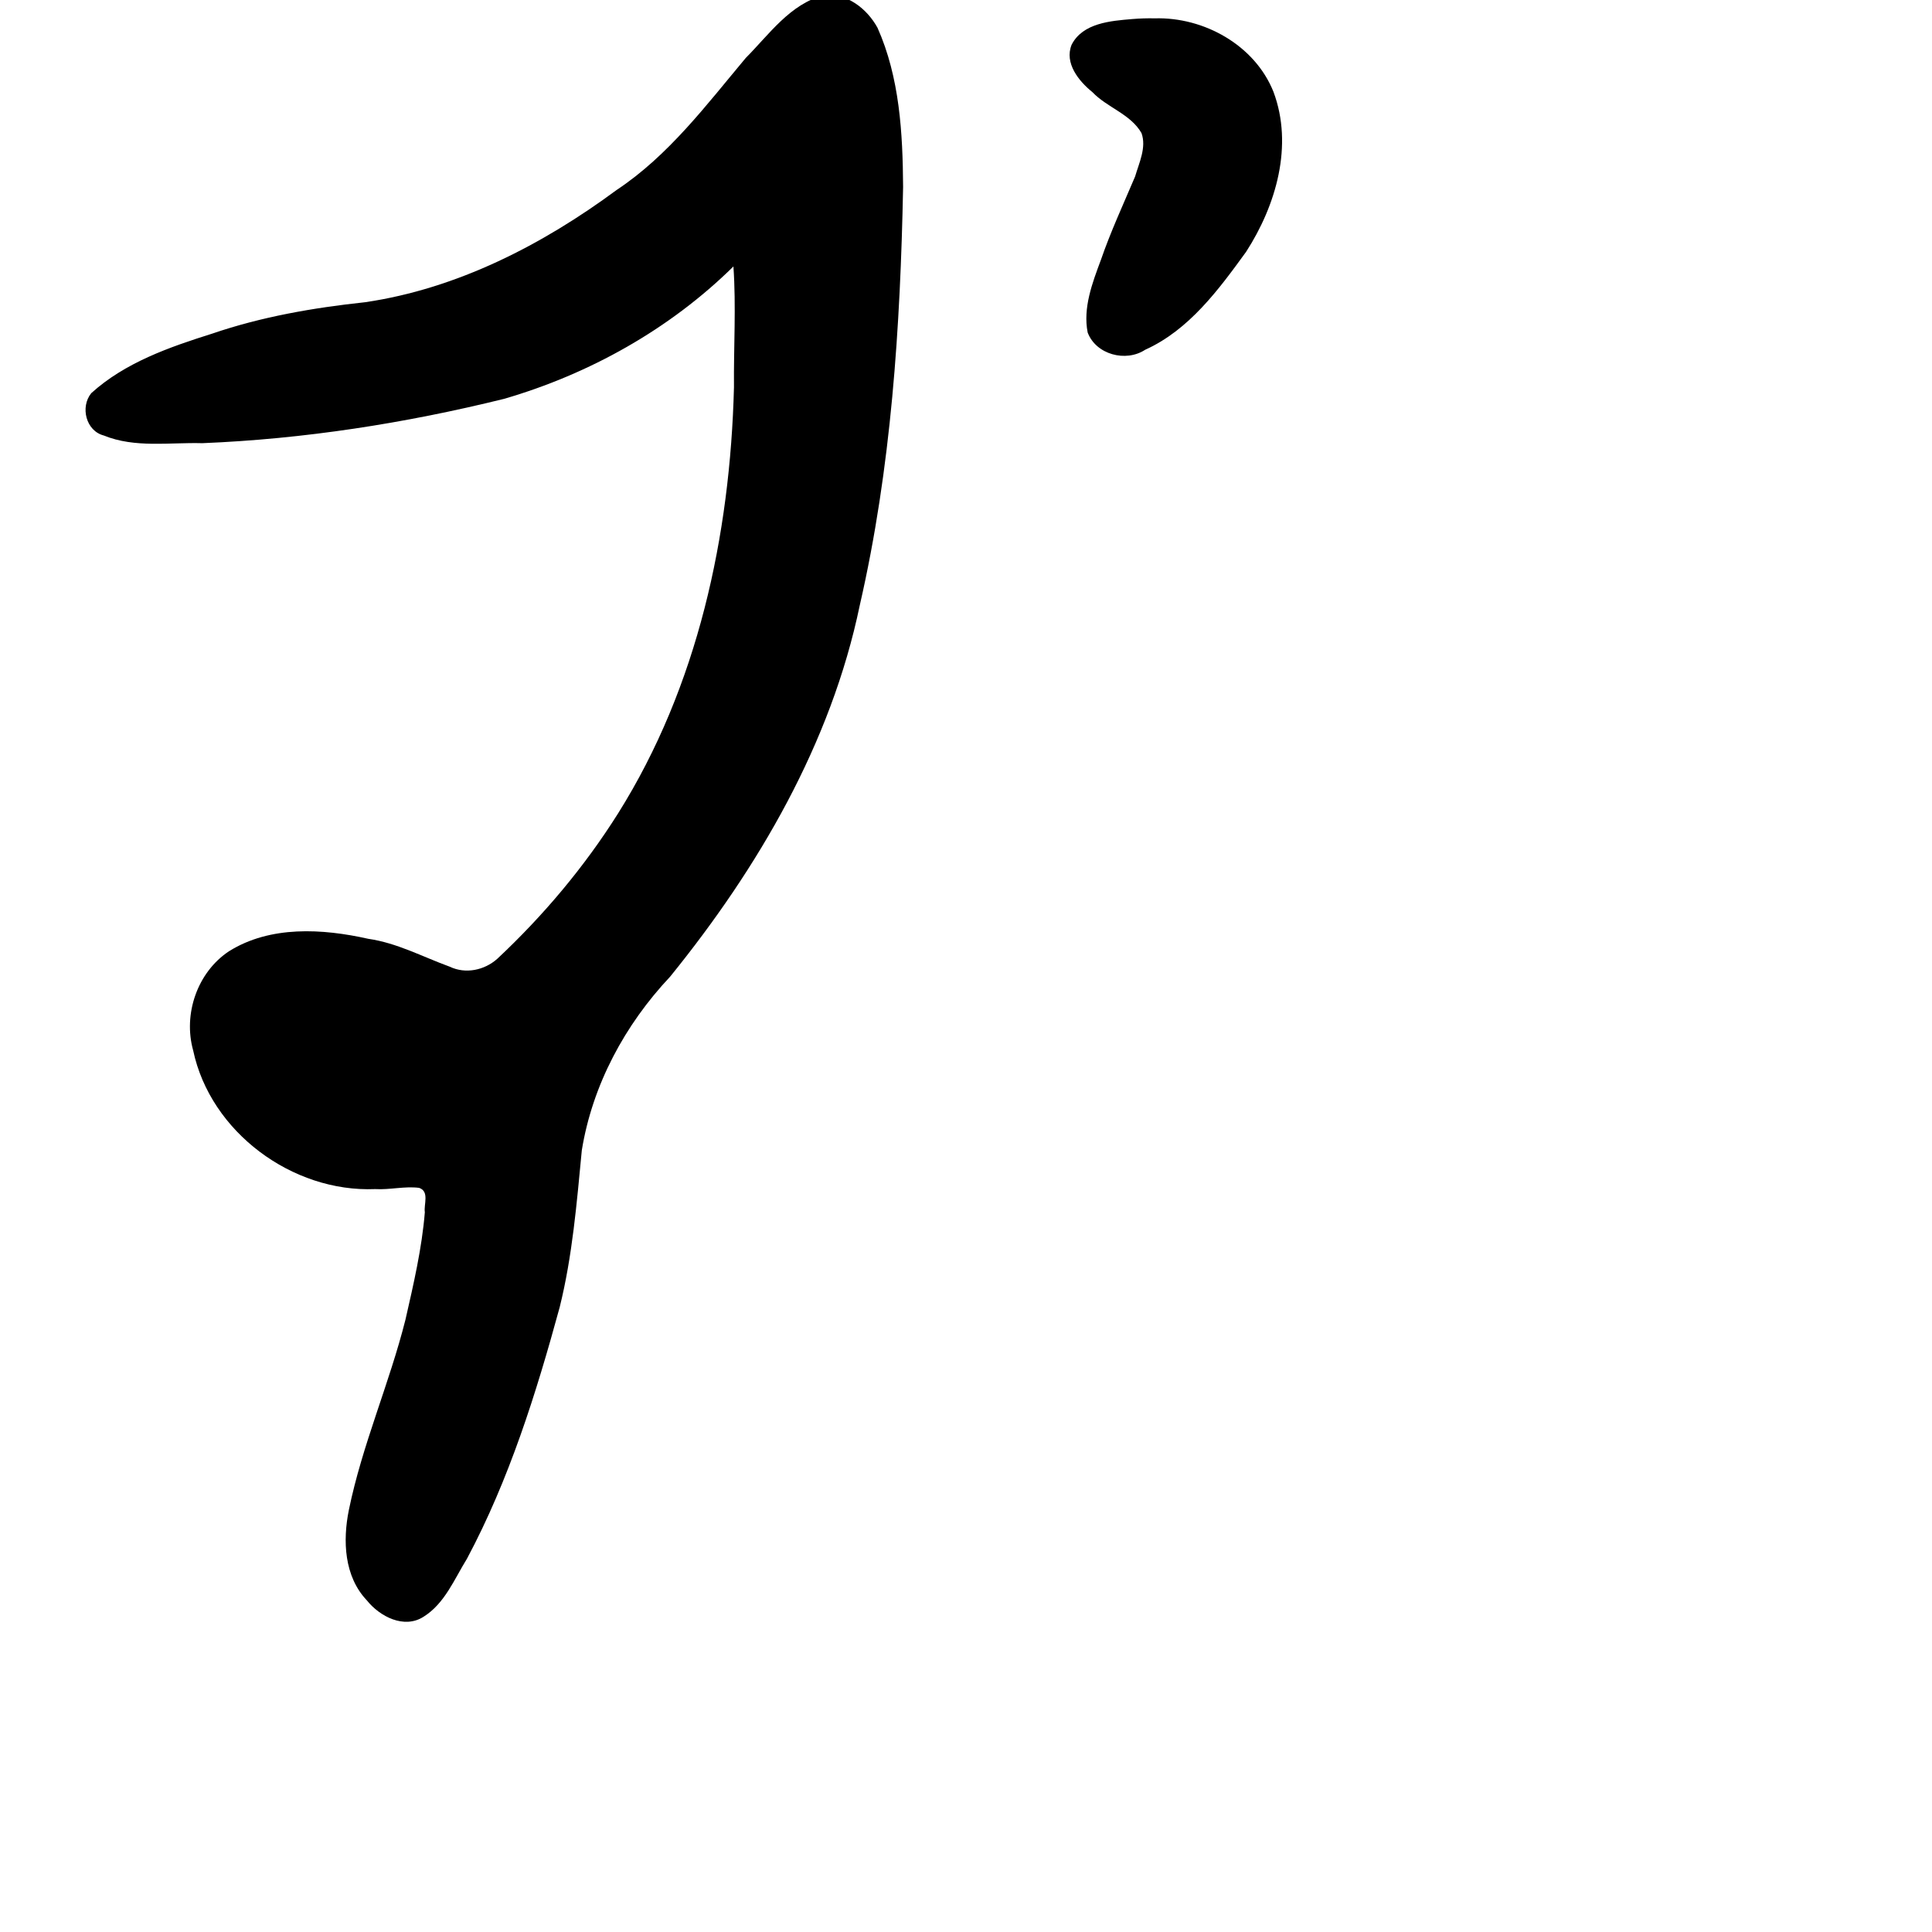 <?xml version="1.0" encoding="UTF-8" standalone="no"?>
<!-- Created with Inkscape (http://www.inkscape.org/) -->

<svg
   xmlns:dc="http://purl.org/dc/elements/1.1/"
   xmlns:cc="http://creativecommons.org/ns#"
   xmlns:rdf="http://www.w3.org/1999/02/22-rdf-syntax-ns#"
   xmlns:svg="http://www.w3.org/2000/svg"
   xmlns="http://www.w3.org/2000/svg"
   xmlns:sodipodi="http://sodipodi.sourceforge.net/DTD/sodipodi-0.dtd"
   xmlns:inkscape="http://www.inkscape.org/namespaces/inkscape"
   width="1000"
   height="1000"
   viewBox="0 0 1000 1000"
   version="1.1"
   id="svg756"
   inkscape:version="0.92.3 (2405546, 2018-03-11)"
   sodipodi:docname="u305a.svg">
  <defs
     id="defs750" />
  <sodipodi:namedview
     id="base"
     pagecolor="#ffffff"
     bordercolor="#666666"
     borderopacity="1.0"
     inkscape:pageopacity="0.0"
     inkscape:pageshadow="2"
     inkscape:zoom="0.35"
     inkscape:cx="551.42857"
     inkscape:cy="576.33663"
     inkscape:document-units="px"
     inkscape:current-layer="layer1"
     showgrid="true"
     units="px"
     inkscape:window-width="1118"
     inkscape:window-height="864"
     inkscape:window-x="606"
     inkscape:window-y="126"
     inkscape:window-maximized="0"
     showguides="true"
     inkscape:guide-bbox="true">
    <inkscape:grid
       type="xygrid"
       id="grid758" />
    <sodipodi:guide
       position="240,200"
       orientation="0,1"
       id="guide8"
       inkscape:locked="false" />
  </sodipodi:namedview>
  <g
     inkscape:label="Layer 1"
     inkscape:groupmode="layer"
     id="layer1"
     transform="translate(0,-32.417)"
     style="display:inline">
    <path
       style="display:inline;fill:#000000;stroke-width:13.267"
       d="M 426.424,29.962 C 408.913,34.463 398.086,50.297 386,62.417 c -20.44,24.401 -39.939,50.492 -66.82,68.325 -38.394,28.38 -82.554,51.12 -130.202,58.105 -26.847,2.877 -53.589,7.508 -79.189,16.269 -22.152,6.976 -45.125,14.98 -62.564,30.815 -5.777,7.146 -2.76,19.52 6.498,21.902 16.153,6.584 34.075,3.5 50.953,3.975 52.669,-2.141 105.049,-10.308 156.183,-22.934 44.282,-12.868 85.878,-36.124 118.758,-68.539 1.443,20.771 0.098,41.677 0.285,62.553 -1.959,76.713 -18.663,154.694 -59.936,220.465 -17.451,27.734 -38.682,52.966 -62.599,75.366 -6.665,5.915 -16.396,7.967 -24.555,4.065 -13.979,-5.083 -27.305,-12.31 -42.215,-14.447 -23.673,-5.301 -50.677,-6.936 -72.08,6.45 -16.401,10.888 -23.788,32.536 -18.538,51.324 8.921,42.218 51.291,73.567 94.197,71.777 7.585,0.451 15.277,-1.599 22.761,-0.636 5.457,1.866 2.331,8.576 2.958,12.62 -1.515,18.646 -5.849,37.27 -10.027,55.581 -8.369,33.228 -22.409,64.869 -29.293,98.504 -3.234,15.922 -2.488,34.419 9.331,46.835 6.666,8.336 19.265,14.922 29.318,8.455 10.973,-6.827 15.961,-19.535 22.5,-30.079 21.844,-40.959 35.797,-85.549 47.97,-130.149 6.611,-26.599 8.841,-54.069 11.448,-81.19 5.471,-33.786 22.302,-65.04 45.712,-89.891 45.588,-56.245 83.331,-120.815 98.172,-192.283 16.291,-70.927 21.005,-143.931 22.416,-216.493 -0.188,-27.815 -1.768,-56.655 -13.258,-82.399 -5.436,-9.885 -15.91,-18.134 -27.761,-16.8 z m 159.588,12.321 c -11.146,0.94 -25.573,2.015 -31.336,13.274 -3.856,9.512 3.679,18.84 10.722,24.521 7.685,8.074 19.747,11.319 25.445,21.227 2.663,7.427 -1.26,15.402 -3.311,22.462 -6.075,14.339 -12.629,28.468 -17.719,43.203 -4.417,11.866 -9.354,24.772 -6.837,37.565 4.326,11.435 19.762,15.504 29.763,8.921 22.716,-10.234 38.068,-31.153 52.256,-50.713 15.507,-24.037 24.572,-55.083 14.126,-82.859 -9.656,-24.1 -35.951,-38.716 -61.436,-37.97 -3.894,-0.091 -7.791,0.05 -11.672,0.369 z"
       id="path882"
       inkscape:connector-curvature="0" />
  </g>
</svg>
